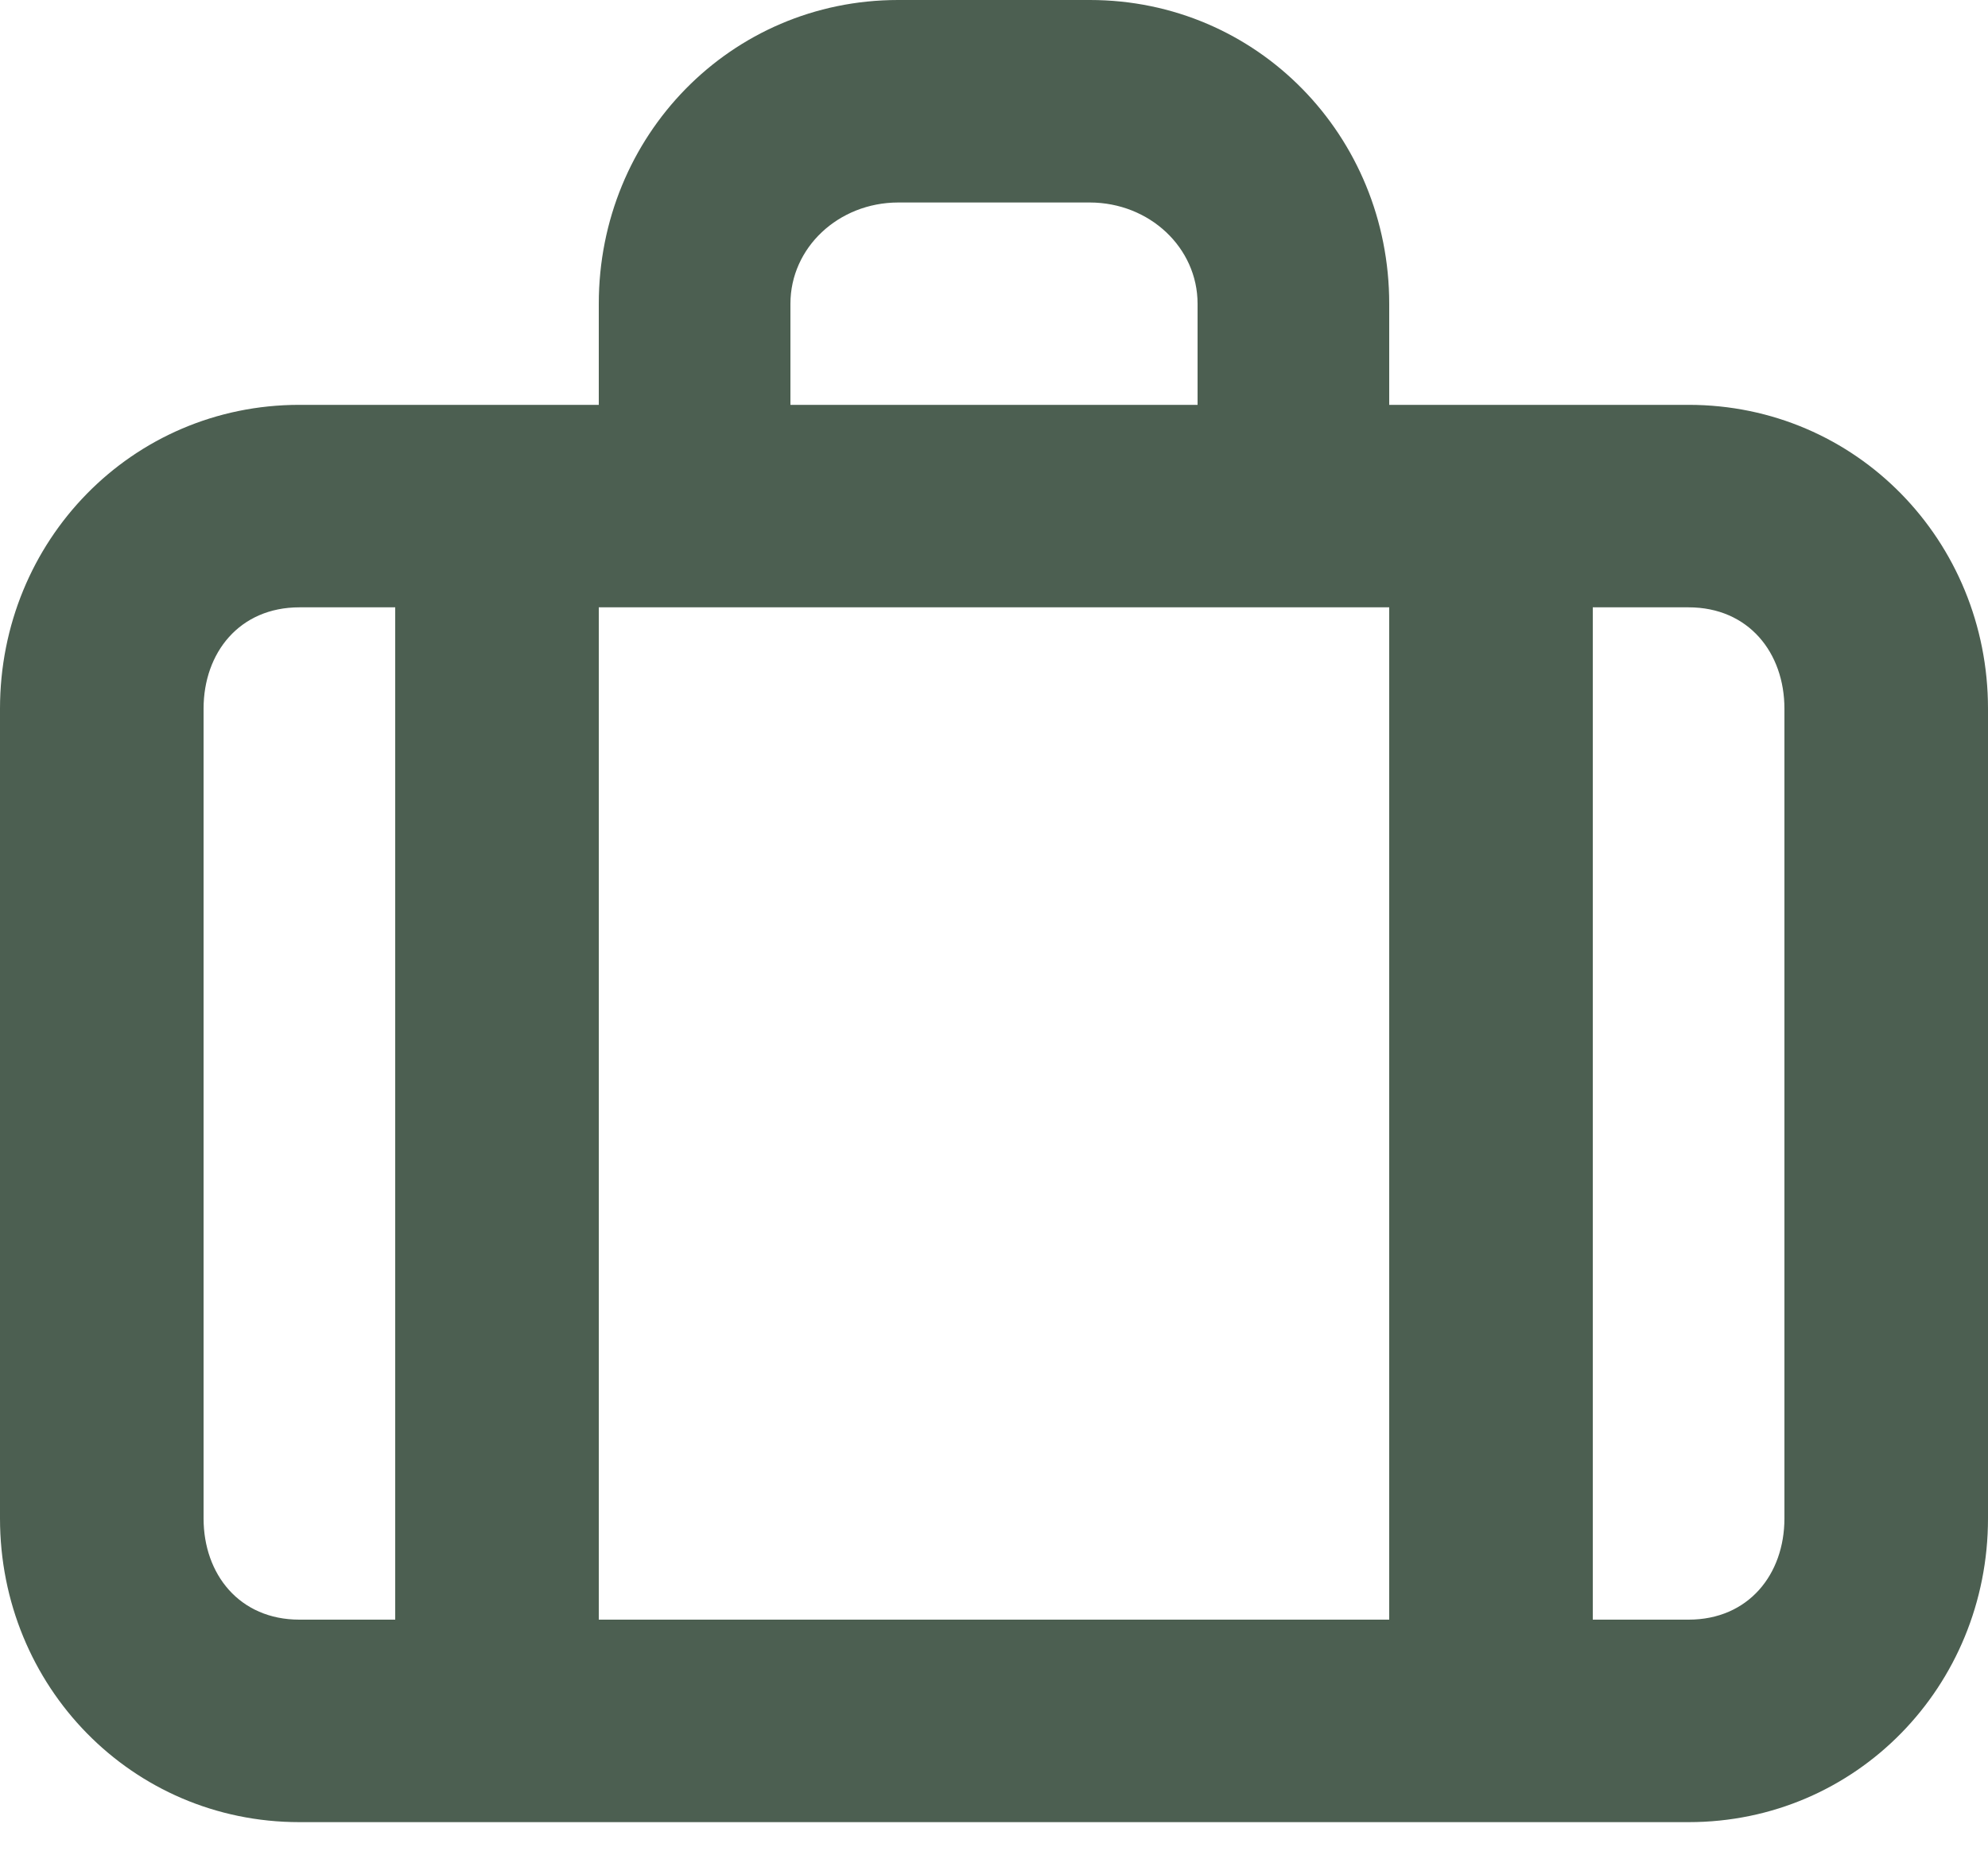 <?xml version="1.0" encoding="UTF-8"?>
<svg width="15px" height="14px" viewBox="0 0 15 14" version="1.1" xmlns="http://www.w3.org/2000/svg" xmlns:xlink="http://www.w3.org/1999/xlink">
    <title>495E9956-517E-43C5-8806-994D4B39788B</title>
    <g id="UI-" stroke="none" stroke-width="1" fill="none" fill-rule="evenodd">
        <g id="007-copy-3_rtl-copy-7" transform="translate(-114, -318)" fill="#4C5F51">
            <g id="Group-2" transform="translate(10, 221)">
                <g id="Group-10" transform="translate(11, 81)">
                    <path d="M95.982,20.583 L95.259,20.583 C94.807,20.583 94.536,20.925 94.536,21.348 L94.536,27.458 C94.536,27.88 94.807,28.222 95.259,28.222 L95.982,28.222 L95.982,20.583 Z M103.482,28.222 L103.482,20.583 L102.036,20.583 L98.964,20.583 L97.518,20.583 L97.518,28.222 L103.482,28.222 Z M105.741,28.222 L105.018,28.222 L105.018,20.583 L105.741,20.583 C106.193,20.583 106.464,20.925 106.464,21.348 L106.464,27.458 C106.464,27.88 106.193,28.222 105.741,28.222 Z M103.482,19.055 L105.741,19.055 C107.006,19.055 108,20.081 108,21.348 L108,27.458 C108,28.724 107.006,29.75 105.741,29.75 L95.259,29.75 C93.994,29.75 93,28.724 93,27.458 L93,21.348 C93,20.081 93.994,19.055 95.259,19.055 L97.518,19.055 L97.518,18.292 C97.518,17.026 98.512,16 99.777,16 L101.223,16 C102.488,16 103.482,17.026 103.482,18.292 L103.482,19.055 Z M102.036,19.055 L101.223,19.055 L100.5,19.055 L99.777,19.055 L98.964,19.055 L98.964,18.292 C98.964,17.87 99.325,17.529 99.777,17.528 L99.777,17.528 L101.223,17.528 L101.223,17.528 C101.675,17.529 102.036,17.87 102.036,18.292 L102.036,19.055 Z" id="Shape"></path>
                </g>
            </g>
        </g>
    </g>
</svg>